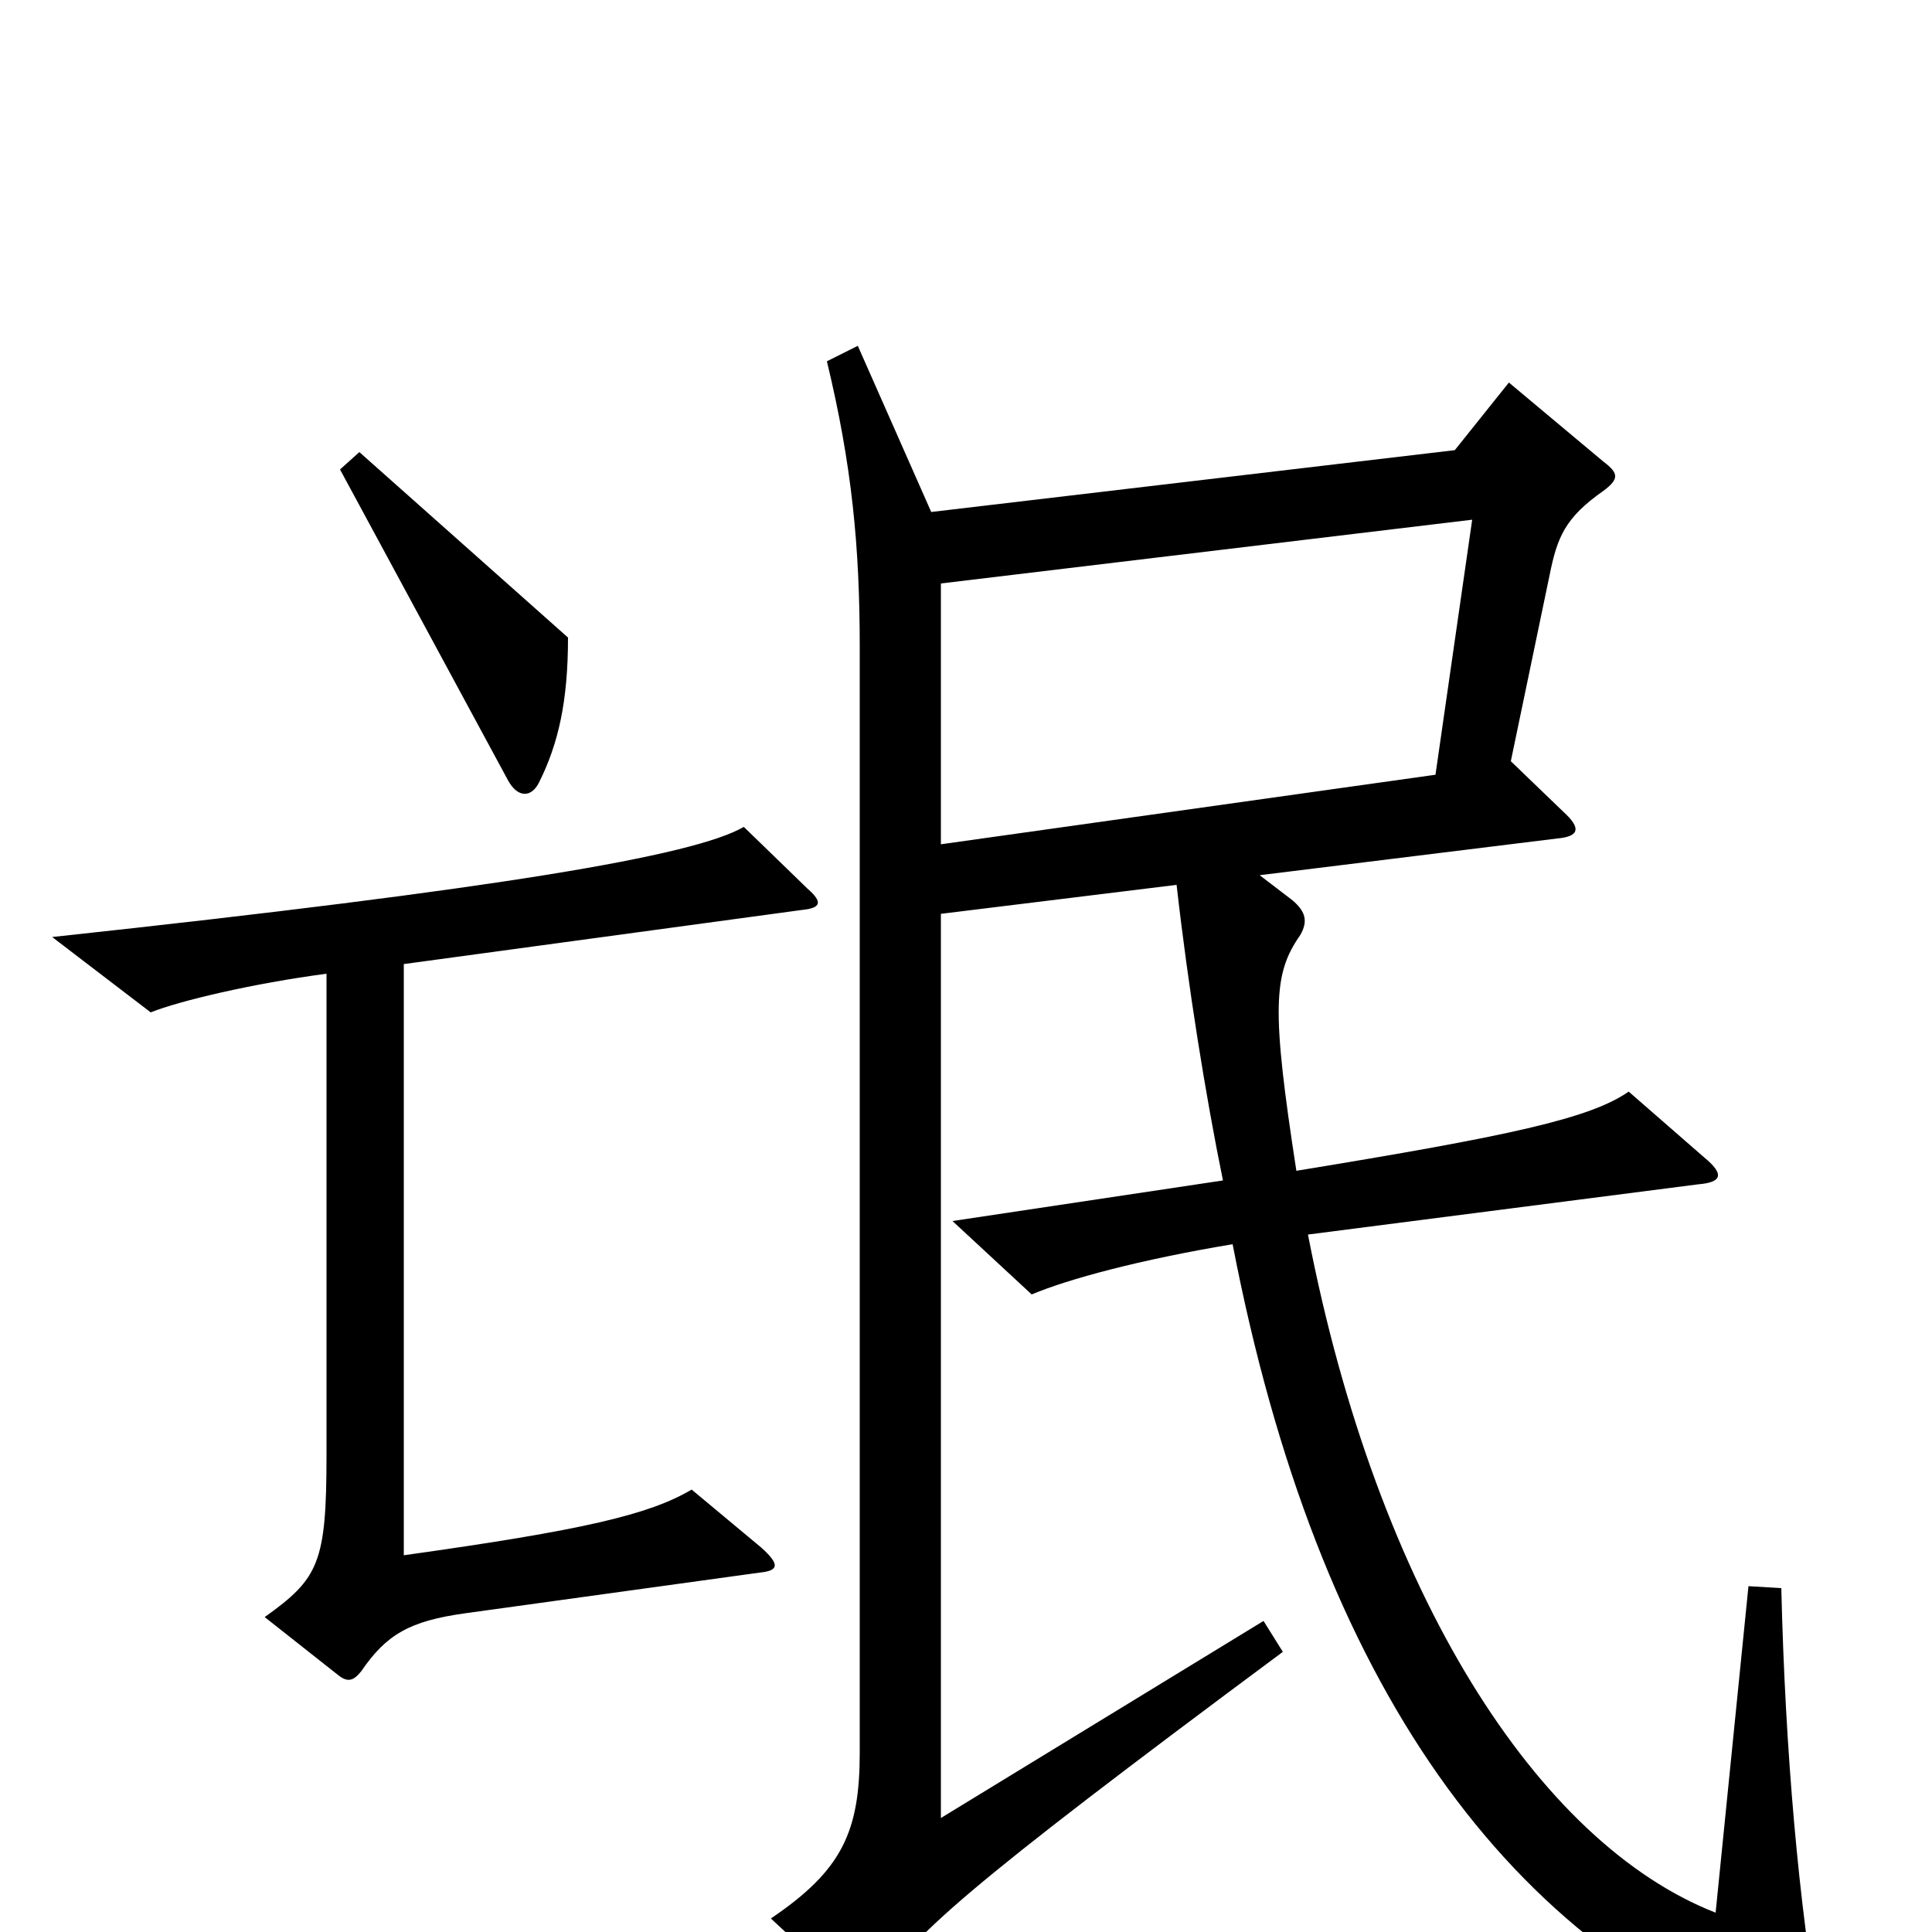 <svg xmlns="http://www.w3.org/2000/svg" viewBox="0 -1000 1000 1000">
	<path fill="#000000" d="M294 -670L186 -766L176 -757L263 -596C268 -587 275 -587 279 -595C289 -615 294 -637 294 -670ZM942 48C931 -14 924 -94 922 -178L905 -179L888 -10C796 -46 713 -175 677 -361L879 -387C891 -388 893 -392 882 -401L843 -435C823 -421 781 -412 671 -394C658 -478 659 -496 673 -516C677 -523 676 -528 669 -534L652 -547L806 -566C817 -567 819 -571 809 -580L782 -606L802 -702C806 -722 810 -732 830 -746C838 -752 838 -755 830 -761L781 -802L753 -767L482 -735L444 -821L428 -813C441 -759 445 -717 445 -665V-93C445 -52 436 -32 399 -7L442 33C446 37 452 36 456 29C471 3 497 -21 664 -145L654 -161L487 -59V-527L609 -542C615 -489 624 -433 633 -389L493 -368L534 -330C553 -338 590 -348 638 -356C682 -128 781 10 930 62C939 64 944 62 942 48ZM418 -540L385 -572C359 -557 259 -540 27 -515L78 -476C93 -482 131 -491 169 -496V-247C169 -191 165 -183 137 -163L175 -133C180 -129 183 -130 187 -135C200 -154 212 -161 241 -165L393 -186C403 -187 404 -190 394 -199L358 -229C336 -216 302 -208 209 -195V-501L415 -529C425 -530 426 -533 418 -540ZM762 -731L743 -599L487 -563V-698Z"/>
</svg>